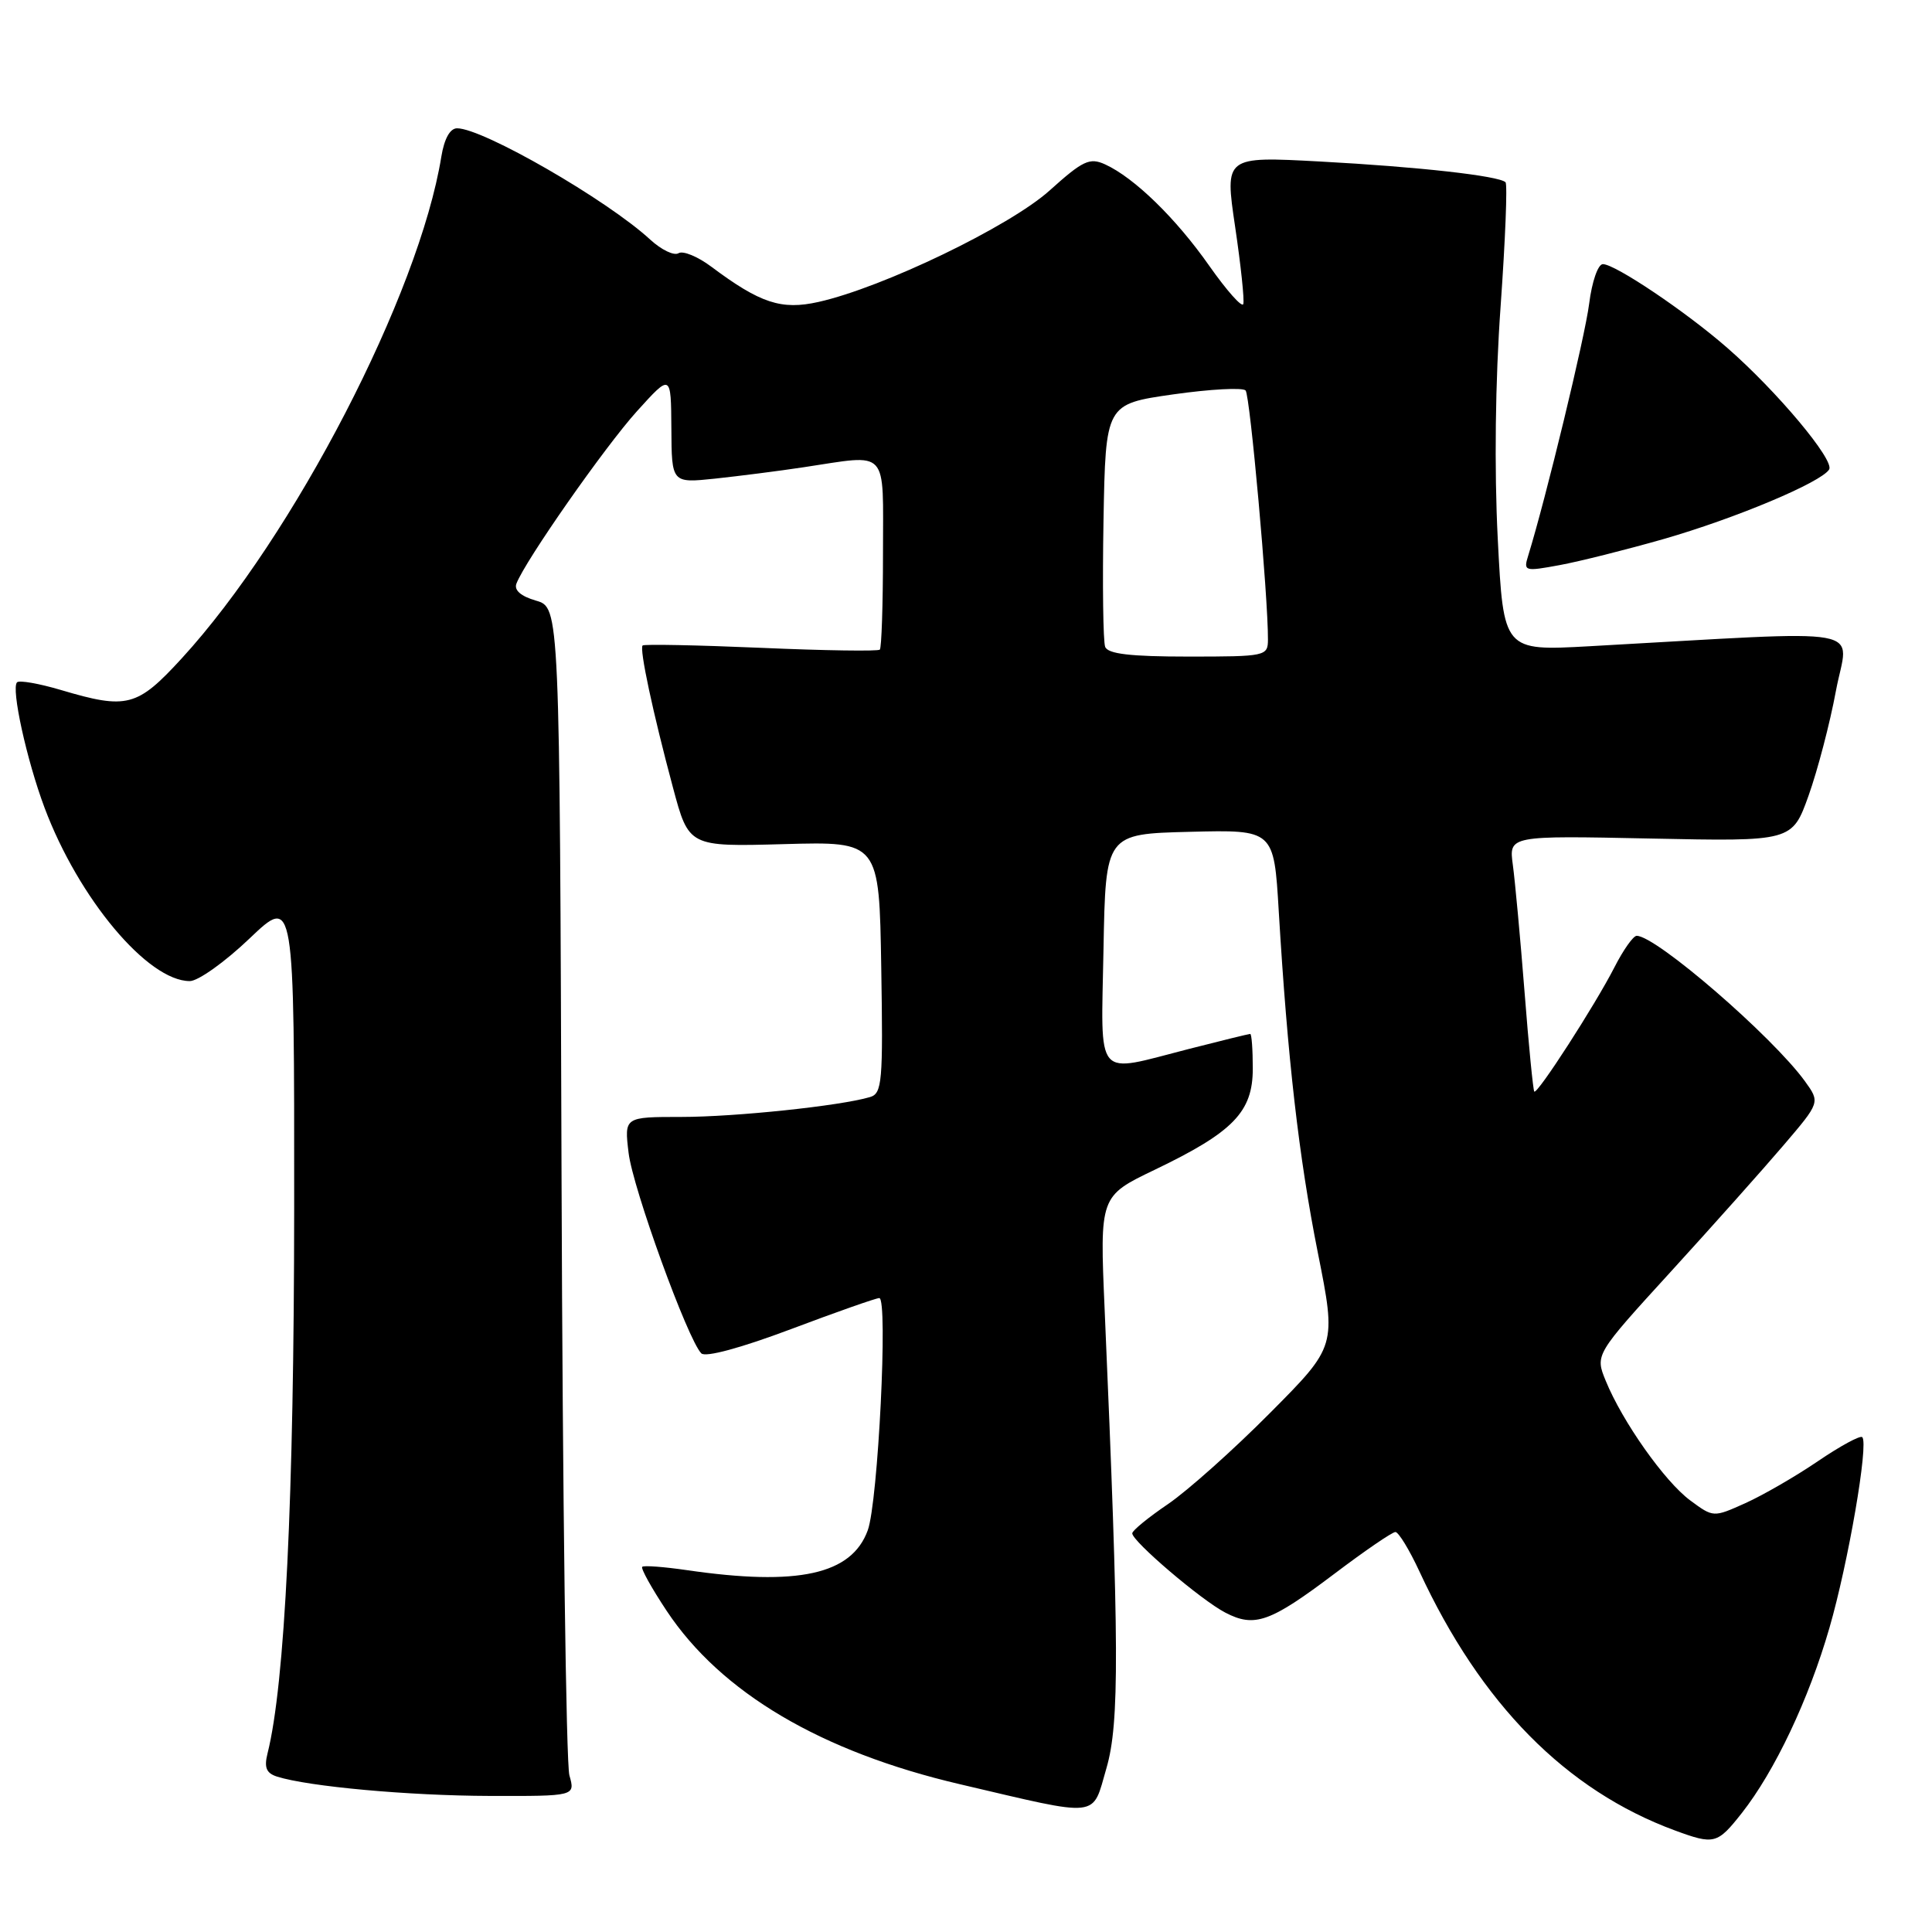 <?xml version="1.0" encoding="UTF-8" standalone="no"?>
<!DOCTYPE svg PUBLIC "-//W3C//DTD SVG 1.1//EN" "http://www.w3.org/Graphics/SVG/1.1/DTD/svg11.dtd" >
<svg xmlns="http://www.w3.org/2000/svg" xmlns:xlink="http://www.w3.org/1999/xlink" version="1.1" viewBox="0 0 256 256">
 <g >
 <path fill="currentColor"
d=" M 230.79 240.25 C 235.16 234.70 239.67 225.19 242.41 215.70 C 244.90 207.11 247.63 191.29 246.76 190.43 C 246.50 190.16 243.85 191.60 240.89 193.61 C 237.93 195.63 233.59 198.13 231.26 199.18 C 227.03 201.08 227.03 201.08 223.96 198.81 C 220.58 196.31 214.98 188.38 212.77 182.97 C 211.35 179.50 211.35 179.50 221.43 168.46 C 226.97 162.39 233.68 154.86 236.34 151.74 C 241.18 146.07 241.18 146.07 239.17 143.28 C 234.85 137.32 219.45 124.00 216.87 124.00 C 216.41 124.00 215.08 125.89 213.90 128.21 C 211.36 133.17 203.71 145.04 203.30 144.64 C 203.15 144.48 202.56 138.54 202.01 131.43 C 201.45 124.32 200.75 116.75 200.46 114.61 C 199.93 110.72 199.93 110.72 218.70 111.11 C 237.47 111.50 237.47 111.50 239.65 105.41 C 240.84 102.07 242.48 95.82 243.27 91.54 C 244.90 82.82 248.75 83.52 210.61 85.63 C 199.22 86.26 199.22 86.26 198.46 71.38 C 197.99 62.16 198.13 50.44 198.84 40.57 C 199.46 31.81 199.76 24.42 199.49 24.15 C 198.63 23.30 187.92 22.10 174.89 21.40 C 162.28 20.72 162.28 20.72 163.66 30.04 C 164.42 35.17 164.91 39.78 164.74 40.29 C 164.57 40.79 162.55 38.51 160.24 35.23 C 155.81 28.91 150.30 23.55 146.43 21.78 C 144.38 20.85 143.49 21.27 139.07 25.25 C 133.78 30.00 116.99 38.10 108.45 40.01 C 103.54 41.11 100.74 40.19 94.24 35.33 C 92.45 33.99 90.50 33.19 89.91 33.55 C 89.32 33.92 87.64 33.11 86.17 31.76 C 80.47 26.50 63.99 17.00 60.57 17.00 C 59.63 17.00 58.87 18.38 58.48 20.75 C 55.54 38.95 38.92 71.06 24.07 87.25 C 18.17 93.68 16.84 94.03 8.08 91.43 C 5.18 90.57 2.56 90.11 2.26 90.41 C 1.45 91.21 3.53 100.69 5.90 107.02 C 10.41 119.05 19.58 130.00 25.15 130.00 C 26.25 130.00 29.82 127.46 33.07 124.35 C 39.00 118.70 39.00 118.70 38.98 160.10 C 38.96 198.45 37.76 223.16 35.45 232.33 C 34.98 234.21 35.28 234.95 36.71 235.41 C 40.88 236.73 54.15 237.94 64.87 237.97 C 76.23 238.00 76.23 238.00 75.45 235.25 C 75.01 233.74 74.55 198.30 74.41 156.50 C 74.16 80.50 74.16 80.50 71.03 79.59 C 69.02 79.01 68.09 78.20 68.43 77.33 C 69.59 74.29 80.17 59.17 84.39 54.50 C 88.91 49.50 88.91 49.50 88.96 56.76 C 89.00 64.02 89.00 64.02 94.75 63.42 C 97.91 63.08 103.20 62.41 106.50 61.91 C 117.91 60.20 117.00 59.22 117.00 73.33 C 117.00 80.12 116.81 85.85 116.58 86.08 C 116.36 86.31 109.27 86.21 100.83 85.84 C 92.40 85.48 85.34 85.34 85.15 85.53 C 84.70 85.96 86.51 94.44 89.17 104.35 C 91.27 112.20 91.27 112.20 103.89 111.85 C 116.50 111.50 116.50 111.50 116.77 128.18 C 117.02 143.41 116.89 144.90 115.27 145.37 C 111.34 146.54 97.40 148.00 90.29 148.00 C 82.72 148.00 82.72 148.00 83.29 152.75 C 83.84 157.43 91.14 177.54 92.93 179.33 C 93.48 179.88 98.15 178.62 104.80 176.12 C 110.82 173.85 116.09 172.00 116.51 172.00 C 117.69 172.00 116.35 199.06 114.98 202.78 C 112.84 208.64 105.75 210.20 91.00 208.05 C 87.97 207.61 85.32 207.41 85.10 207.61 C 84.88 207.81 86.34 210.44 88.34 213.45 C 95.53 224.28 108.79 232.12 127.20 236.42 C 146.04 240.83 144.66 240.98 146.61 234.29 C 148.35 228.30 148.31 218.13 146.37 173.50 C 145.72 158.50 145.72 158.50 153.01 155.00 C 163.42 150.00 166.00 147.34 166.00 141.60 C 166.00 139.07 165.85 137.00 165.66 137.00 C 165.47 137.00 161.80 137.90 157.50 139.00 C 144.90 142.22 145.90 143.41 146.22 125.75 C 146.50 110.50 146.50 110.50 157.65 110.22 C 168.80 109.94 168.80 109.94 169.44 120.72 C 170.60 140.20 172.10 153.32 174.61 165.94 C 177.09 178.37 177.09 178.37 168.29 187.22 C 163.46 192.09 157.37 197.52 154.78 199.29 C 152.18 201.05 150.04 202.80 150.03 203.17 C 149.99 204.20 159.17 212.03 162.36 213.68 C 166.24 215.70 168.30 214.96 176.82 208.53 C 180.84 205.49 184.48 203.00 184.90 203.00 C 185.31 203.00 186.75 205.35 188.08 208.22 C 196.22 225.79 207.51 237.23 221.95 242.55 C 227.14 244.46 227.55 244.36 230.79 240.25 Z  M 220.42 71.43 C 229.93 68.70 241.31 63.92 242.37 62.21 C 243.12 60.99 235.46 51.84 228.87 46.09 C 223.39 41.30 214.02 35.00 212.39 35.00 C 211.74 35.00 210.94 37.32 210.57 40.25 C 210.02 44.63 204.85 66.00 202.49 73.64 C 201.85 75.69 202.01 75.74 206.66 74.88 C 209.32 74.39 215.51 72.83 220.42 71.43 Z  M 146.44 85.71 C 146.17 85.00 146.07 77.47 146.22 68.98 C 146.50 53.54 146.50 53.54 155.44 52.26 C 160.36 51.56 164.68 51.33 165.05 51.74 C 165.64 52.42 168.04 79.10 168.01 84.75 C 168.00 86.94 167.72 87.00 157.47 87.00 C 149.78 87.00 146.80 86.65 146.44 85.71 Z "/>
</g>
</svg>